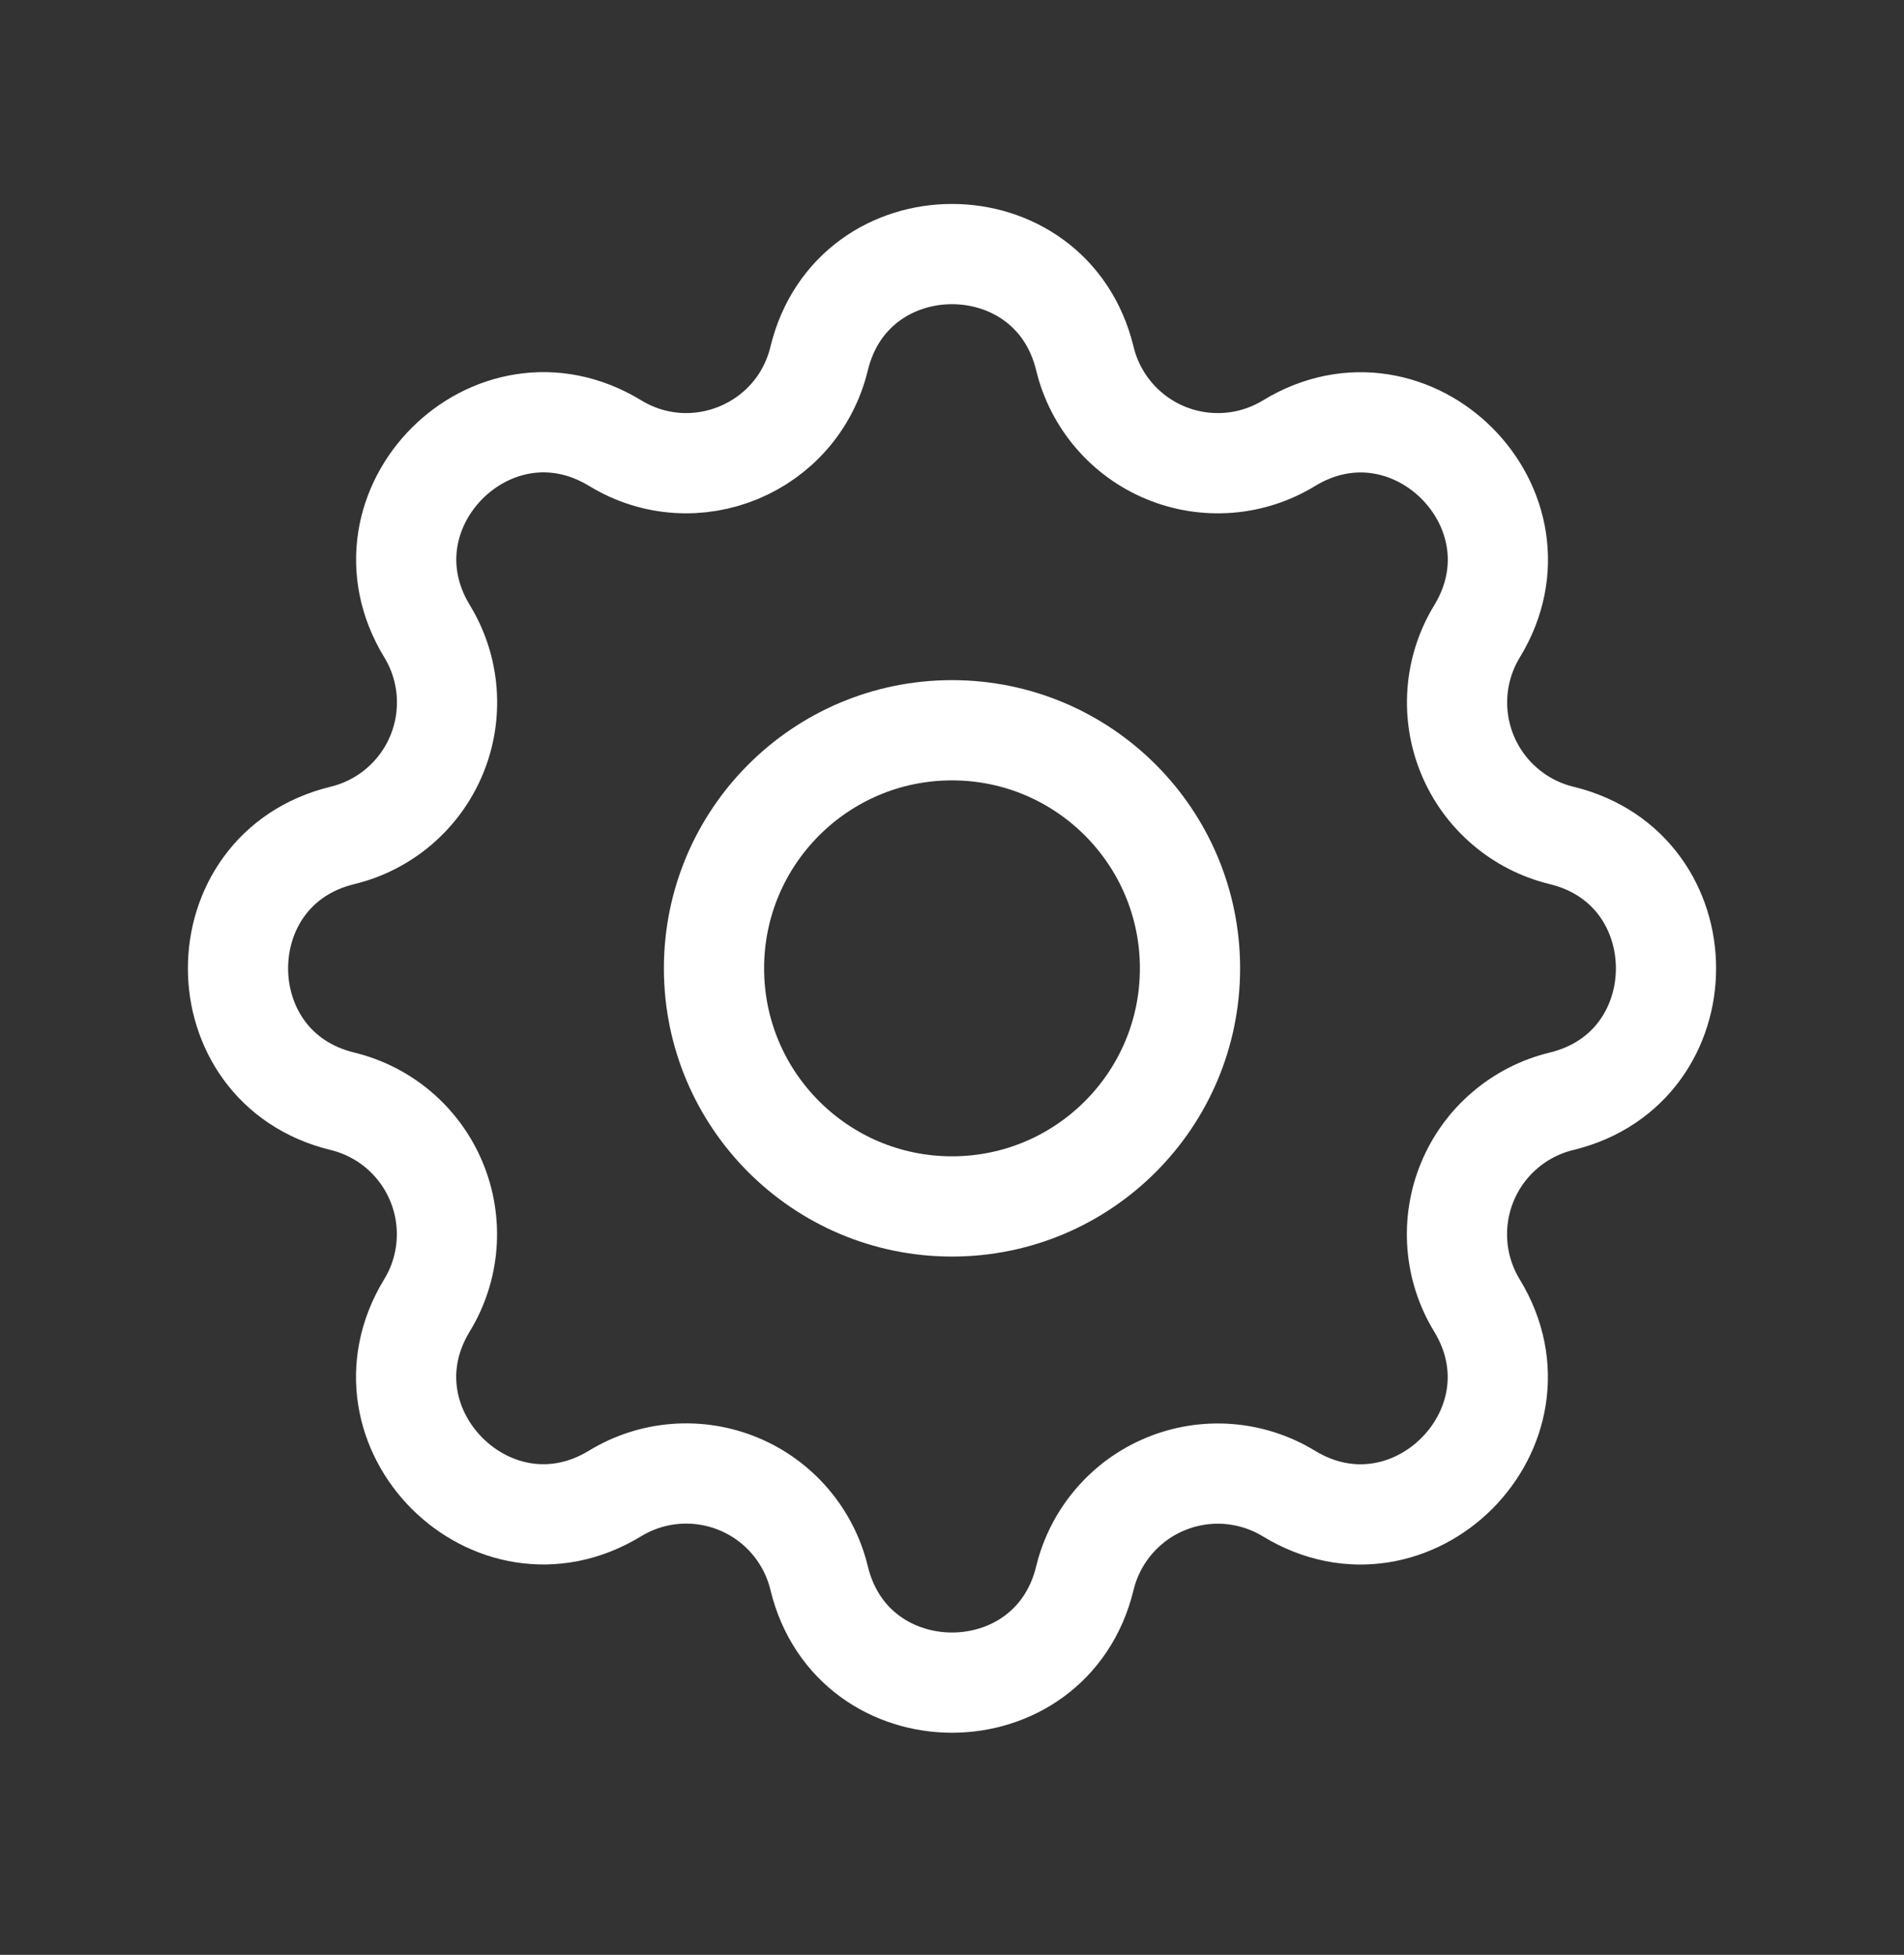 <svg width="38" height="39" viewBox="0 0 38 39" fill="none" xmlns="http://www.w3.org/2000/svg">
<rect x="0" y="0" width="38" height="39" fill="#333333" stroke="none"/>
<g clip-path="url(#clip0_82_1416)">
<path d="M16.348 7.154C17.022 4.374 20.978 4.374 21.652 7.154C21.753 7.572 21.952 7.96 22.231 8.286C22.511 8.613 22.863 8.869 23.26 9.033C23.657 9.198 24.087 9.266 24.516 9.233C24.945 9.2 25.359 9.066 25.726 8.842C28.169 7.354 30.967 10.15 29.479 12.595C29.255 12.961 29.121 13.376 29.088 13.804C29.055 14.232 29.123 14.662 29.288 15.059C29.452 15.456 29.708 15.808 30.034 16.087C30.36 16.367 30.747 16.565 31.165 16.667C33.945 17.341 33.945 21.297 31.165 21.971C30.747 22.072 30.359 22.271 30.033 22.55C29.706 22.829 29.45 23.182 29.286 23.579C29.121 23.976 29.053 24.407 29.086 24.835C29.119 25.263 29.253 25.678 29.477 26.045C30.965 28.488 28.169 31.286 25.724 29.797C25.358 29.574 24.943 29.44 24.515 29.407C24.087 29.374 23.657 29.442 23.26 29.607C22.863 29.771 22.511 30.027 22.232 30.353C21.952 30.679 21.754 31.066 21.652 31.484C20.978 34.264 17.022 34.264 16.348 31.484C16.247 31.066 16.048 30.678 15.769 30.352C15.489 30.025 15.137 29.769 14.74 29.605C14.343 29.44 13.912 29.372 13.484 29.405C13.056 29.438 12.641 29.572 12.274 29.796C9.831 31.284 7.033 28.488 8.521 26.043C8.745 25.677 8.879 25.262 8.912 24.834C8.945 24.406 8.877 23.976 8.712 23.579C8.548 23.182 8.292 22.83 7.966 22.55C7.64 22.271 7.253 22.073 6.835 21.971C4.055 21.297 4.055 17.341 6.835 16.667C7.253 16.566 7.641 16.367 7.967 16.088C8.294 15.808 8.55 15.456 8.714 15.059C8.879 14.662 8.947 14.232 8.914 13.803C8.881 13.374 8.747 12.96 8.523 12.593C7.035 10.15 9.831 7.352 12.276 8.84C13.859 9.803 15.911 8.951 16.348 7.154Z" stroke="white" stroke-width="2" stroke-linecap="round" stroke-linejoin="round"/>
<path d="M19 24.069C21.623 24.069 23.75 21.942 23.75 19.319C23.75 16.696 21.623 14.569 19 14.569C16.377 14.569 14.25 16.696 14.25 19.319C14.25 21.942 16.377 24.069 19 24.069Z" stroke="white" stroke-width="2" stroke-linecap="round" stroke-linejoin="round"/>
</g>
<defs>
<clipPath id="clip0_82_1416">
<rect width="38" height="38" fill="white" transform="translate(0 0.319)"/>
</clipPath>
</defs>
</svg>
